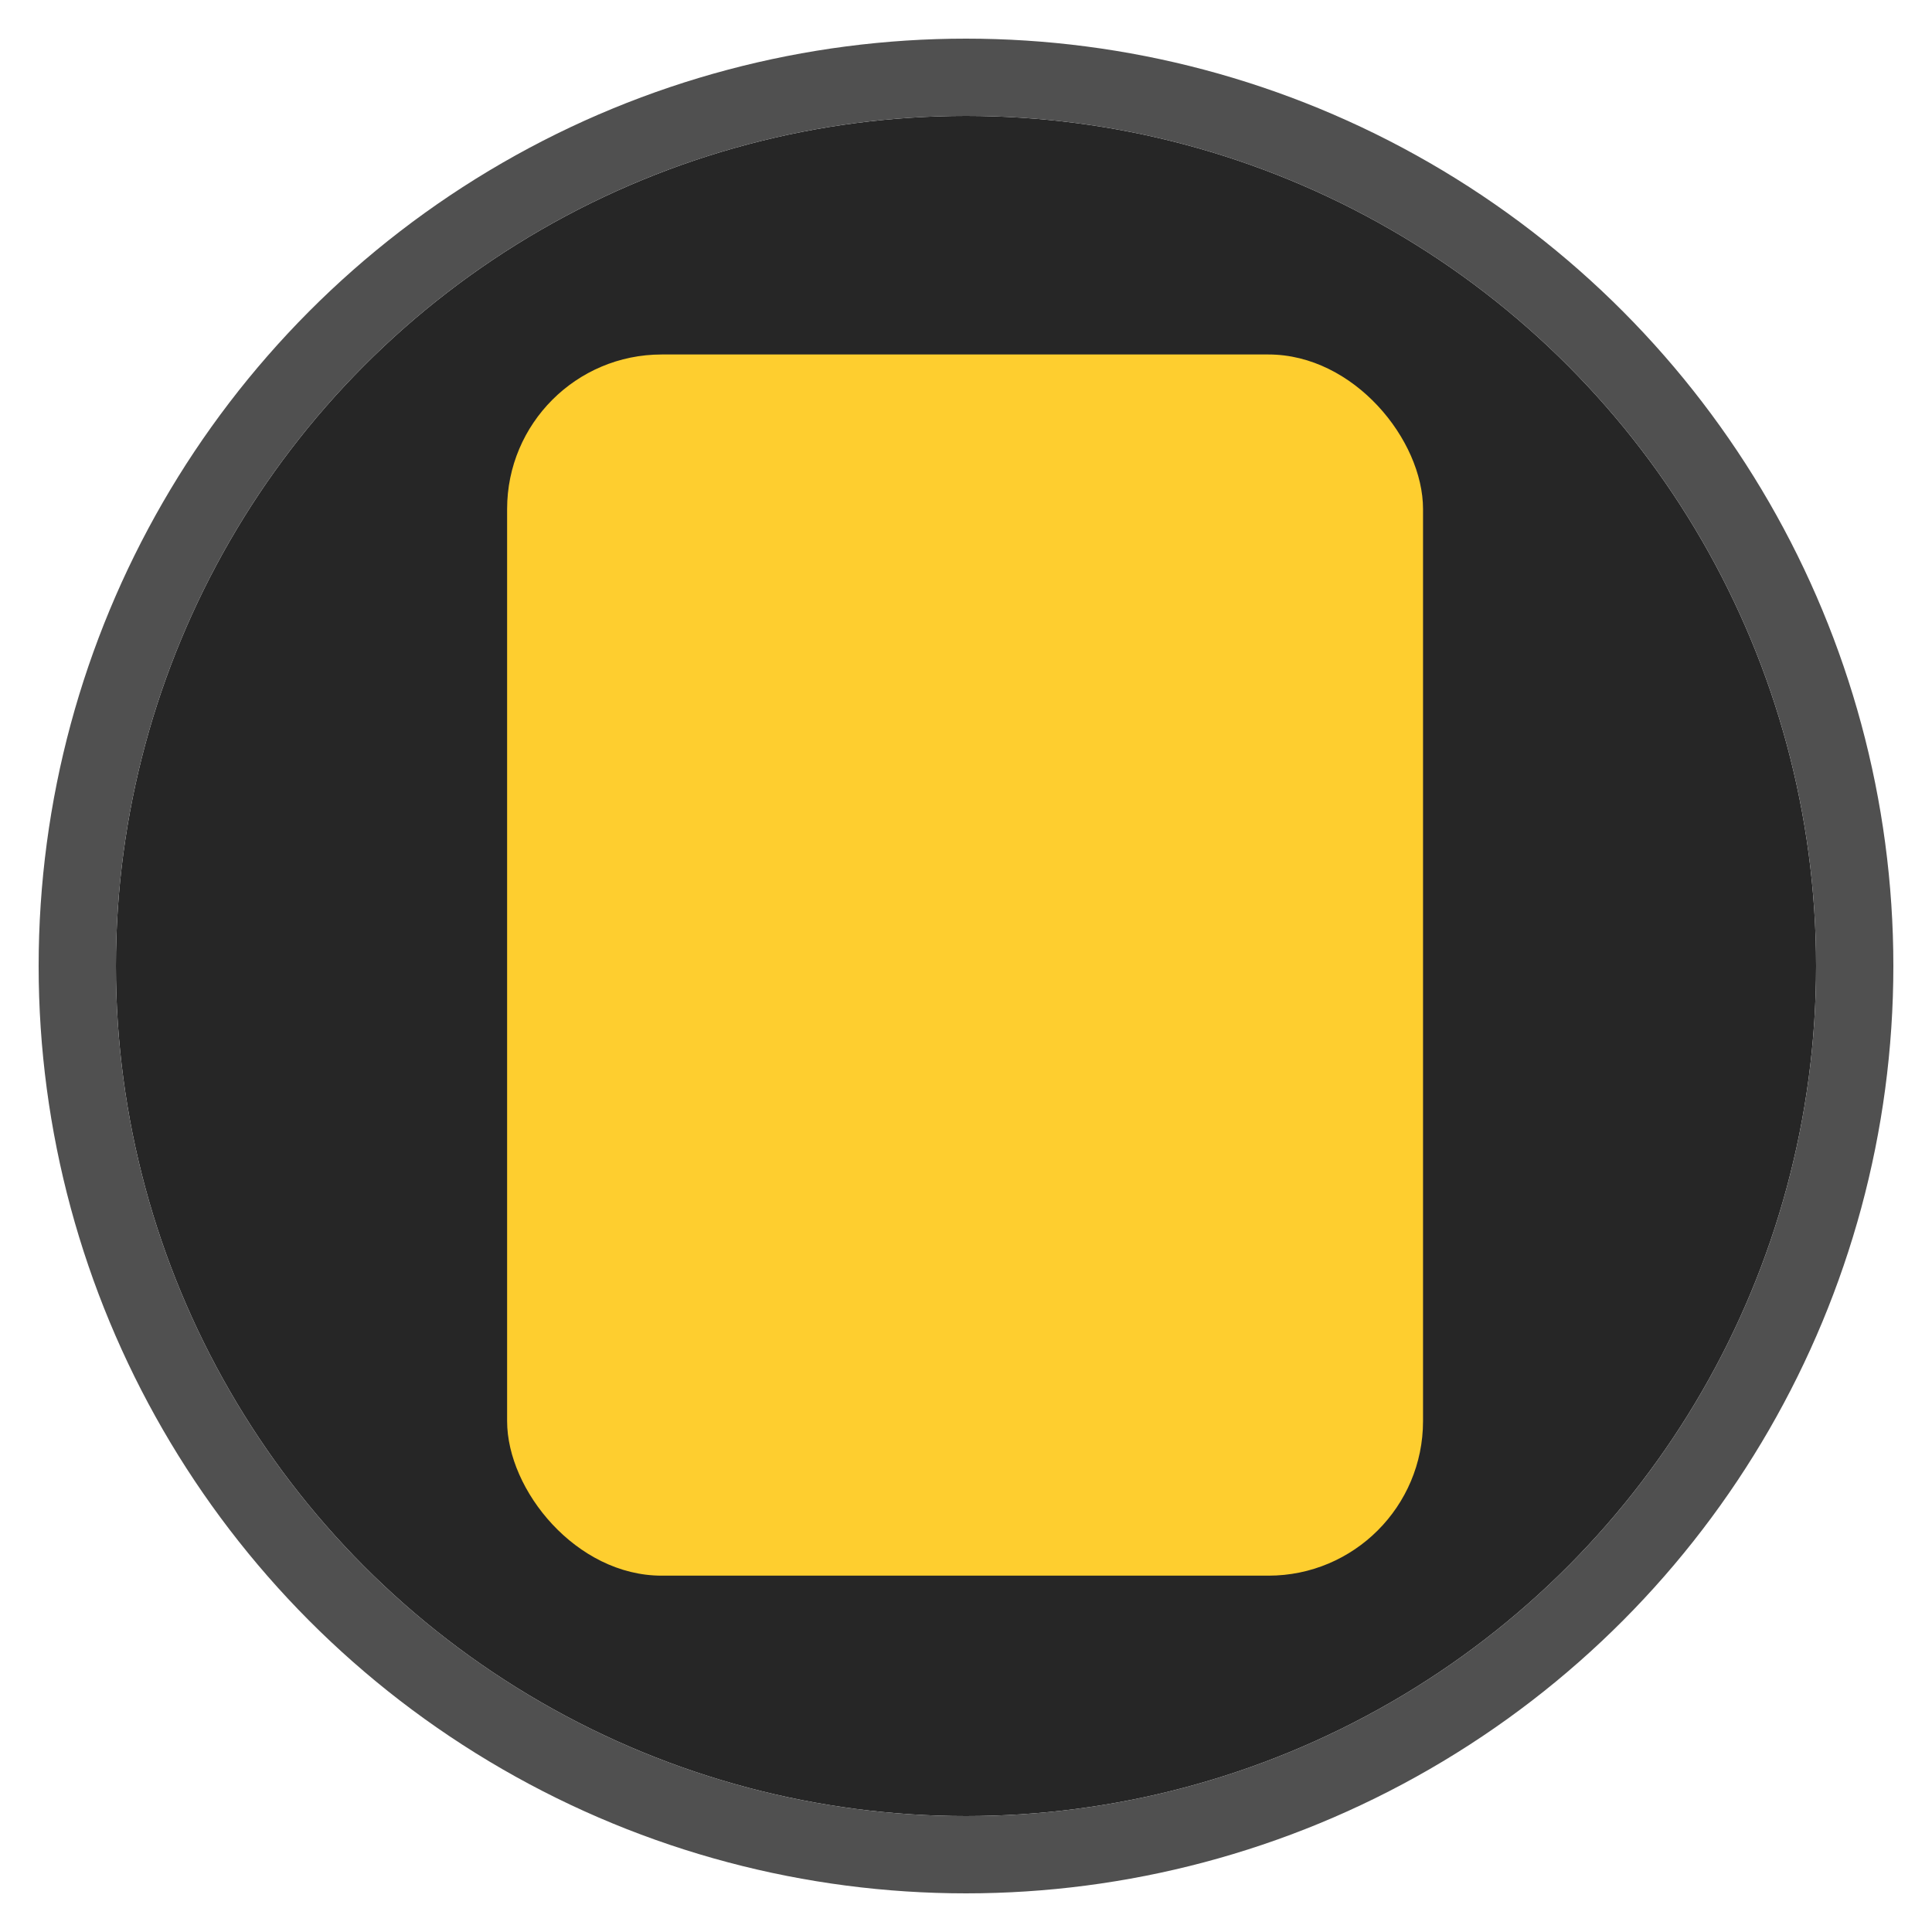 <svg
    width="25px"
    height="25px"
    viewBox="0 0 25 25"
    version="1.1"
    xmlns="http://www.w3.org/2000/svg"
>
    <g
    id="Page-1"
    stroke="none"
    strokeWidth="1"
    fill="none"
    fillRule="evenodd"
    >
    <g
        id="ic-goal-lineup"
        transform="translate(1, 1)"
    >
        <g id="Ellipse_462">
        <circle
            id="Oval"
            fill="rgba(38, 38, 38, 1)"
            fillRule="nonzero"
            cx="11.5"
            cy="11.5"
            r="11"
        ></circle>
        <circle
            id="Oval"
            stroke="rgba(80, 80, 80, 1)"
            cx="11.5"
            cy="11.5"
            r="11.5"
        ></circle>
        </g>
        <g
        id="ic-yellow-card-lineup"
        transform="translate(3.25, 3.25)"
        >
        <rect
            id="Rectangle_2316"
            fill="#FECE2F"
            fillRule="nonzero"
            x="2.312"
            y="0.337"
            width="11.852"
            height="15.802"
            rx="2"
        ></rect>
        <polygon
            id="Rectangle_2688"
            points="0 0 16.5 0 16.5 16.5 0 16.5"
        ></polygon>
        </g>
    </g>
    </g>
</svg>